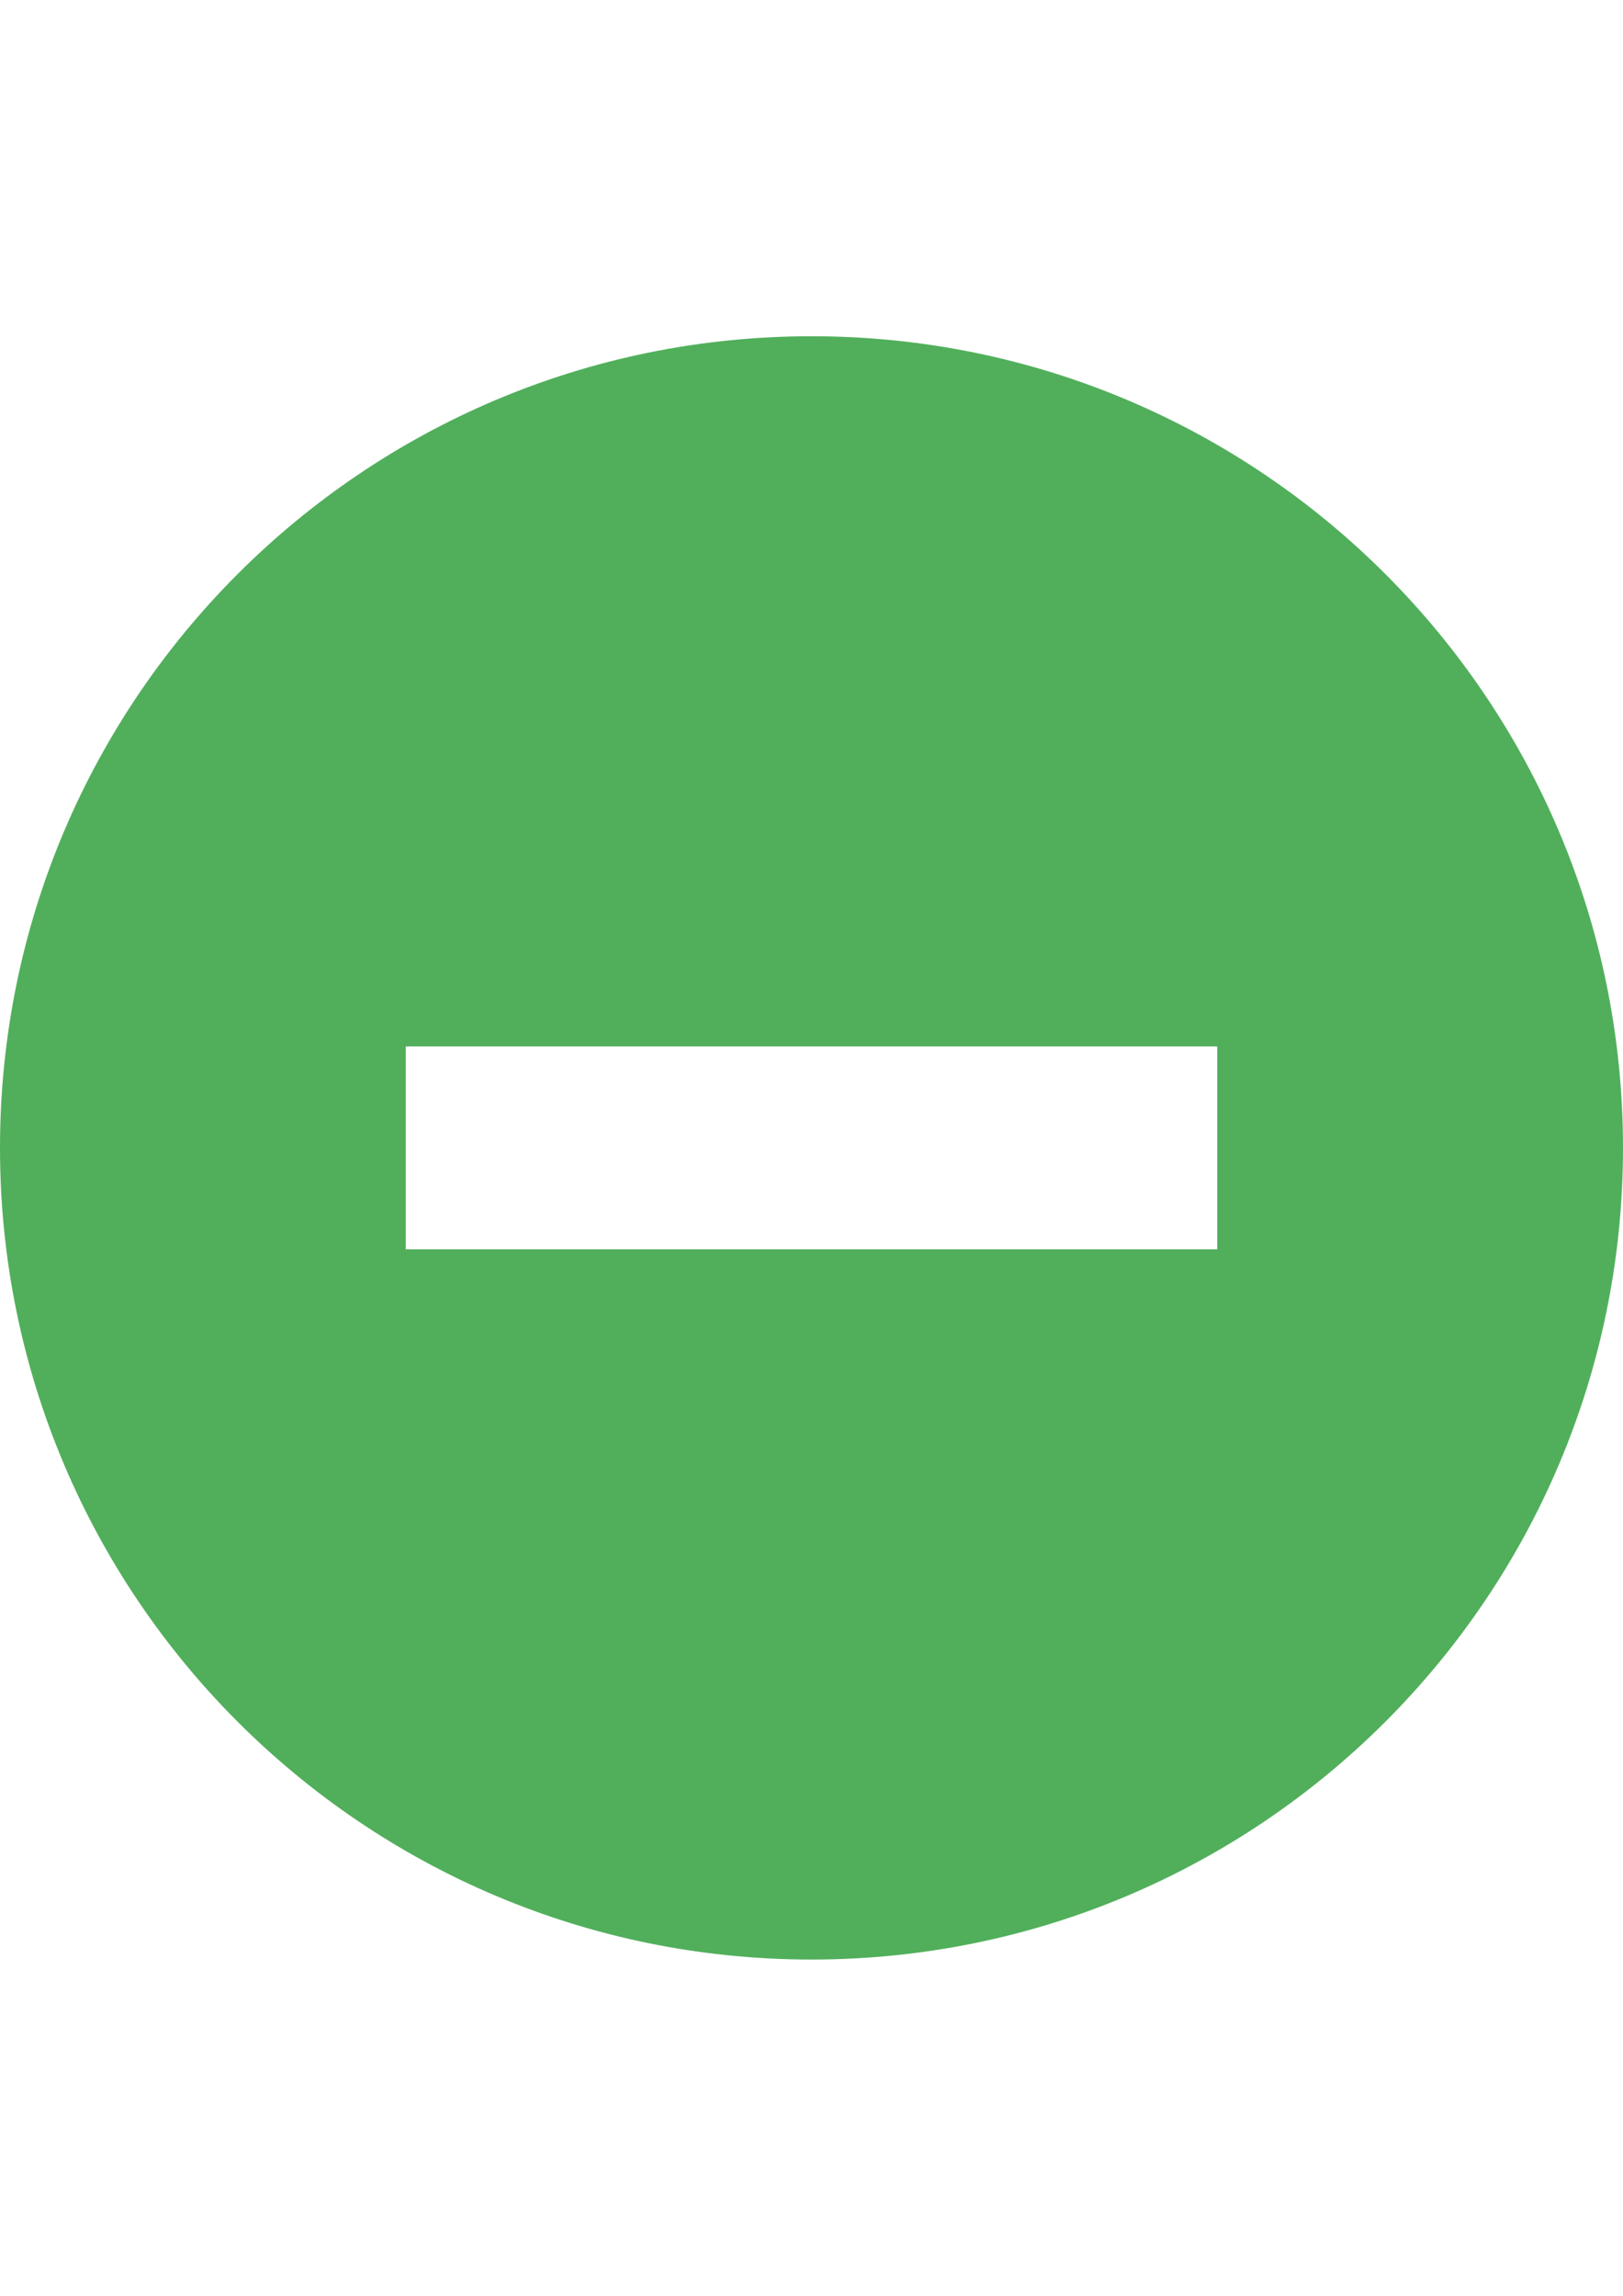 <?xml version="1.0" encoding="utf-8"?>
<!-- Generator: Adobe Illustrator 16.0.0, SVG Export Plug-In . SVG Version: 6.00 Build 0)  -->
<!DOCTYPE svg PUBLIC "-//W3C//DTD SVG 1.1//EN" "http://www.w3.org/Graphics/SVG/1.1/DTD/svg11.dtd">
<svg version="1.1" id="Capa_1" xmlns="http://www.w3.org/2000/svg" xmlns:xlink="http://www.w3.org/1999/xlink" x="0px" y="0px"
	 width="595.281px" height="841.891px" viewBox="0 0 595.281 841.891" enable-background="new 0 0 595.281 841.891"
	 xml:space="preserve">
<g>
	<path fill="#51AF5B" d="M297.64,123.305C133.269,123.305,0,256.573,0,420.945s133.269,297.641,297.64,297.641
		c164.371,0,297.641-133.269,297.641-297.641S462.011,123.305,297.64,123.305z M446.46,458.15H148.82v-74.41h297.64V458.15z"/>
</g>
</svg>

